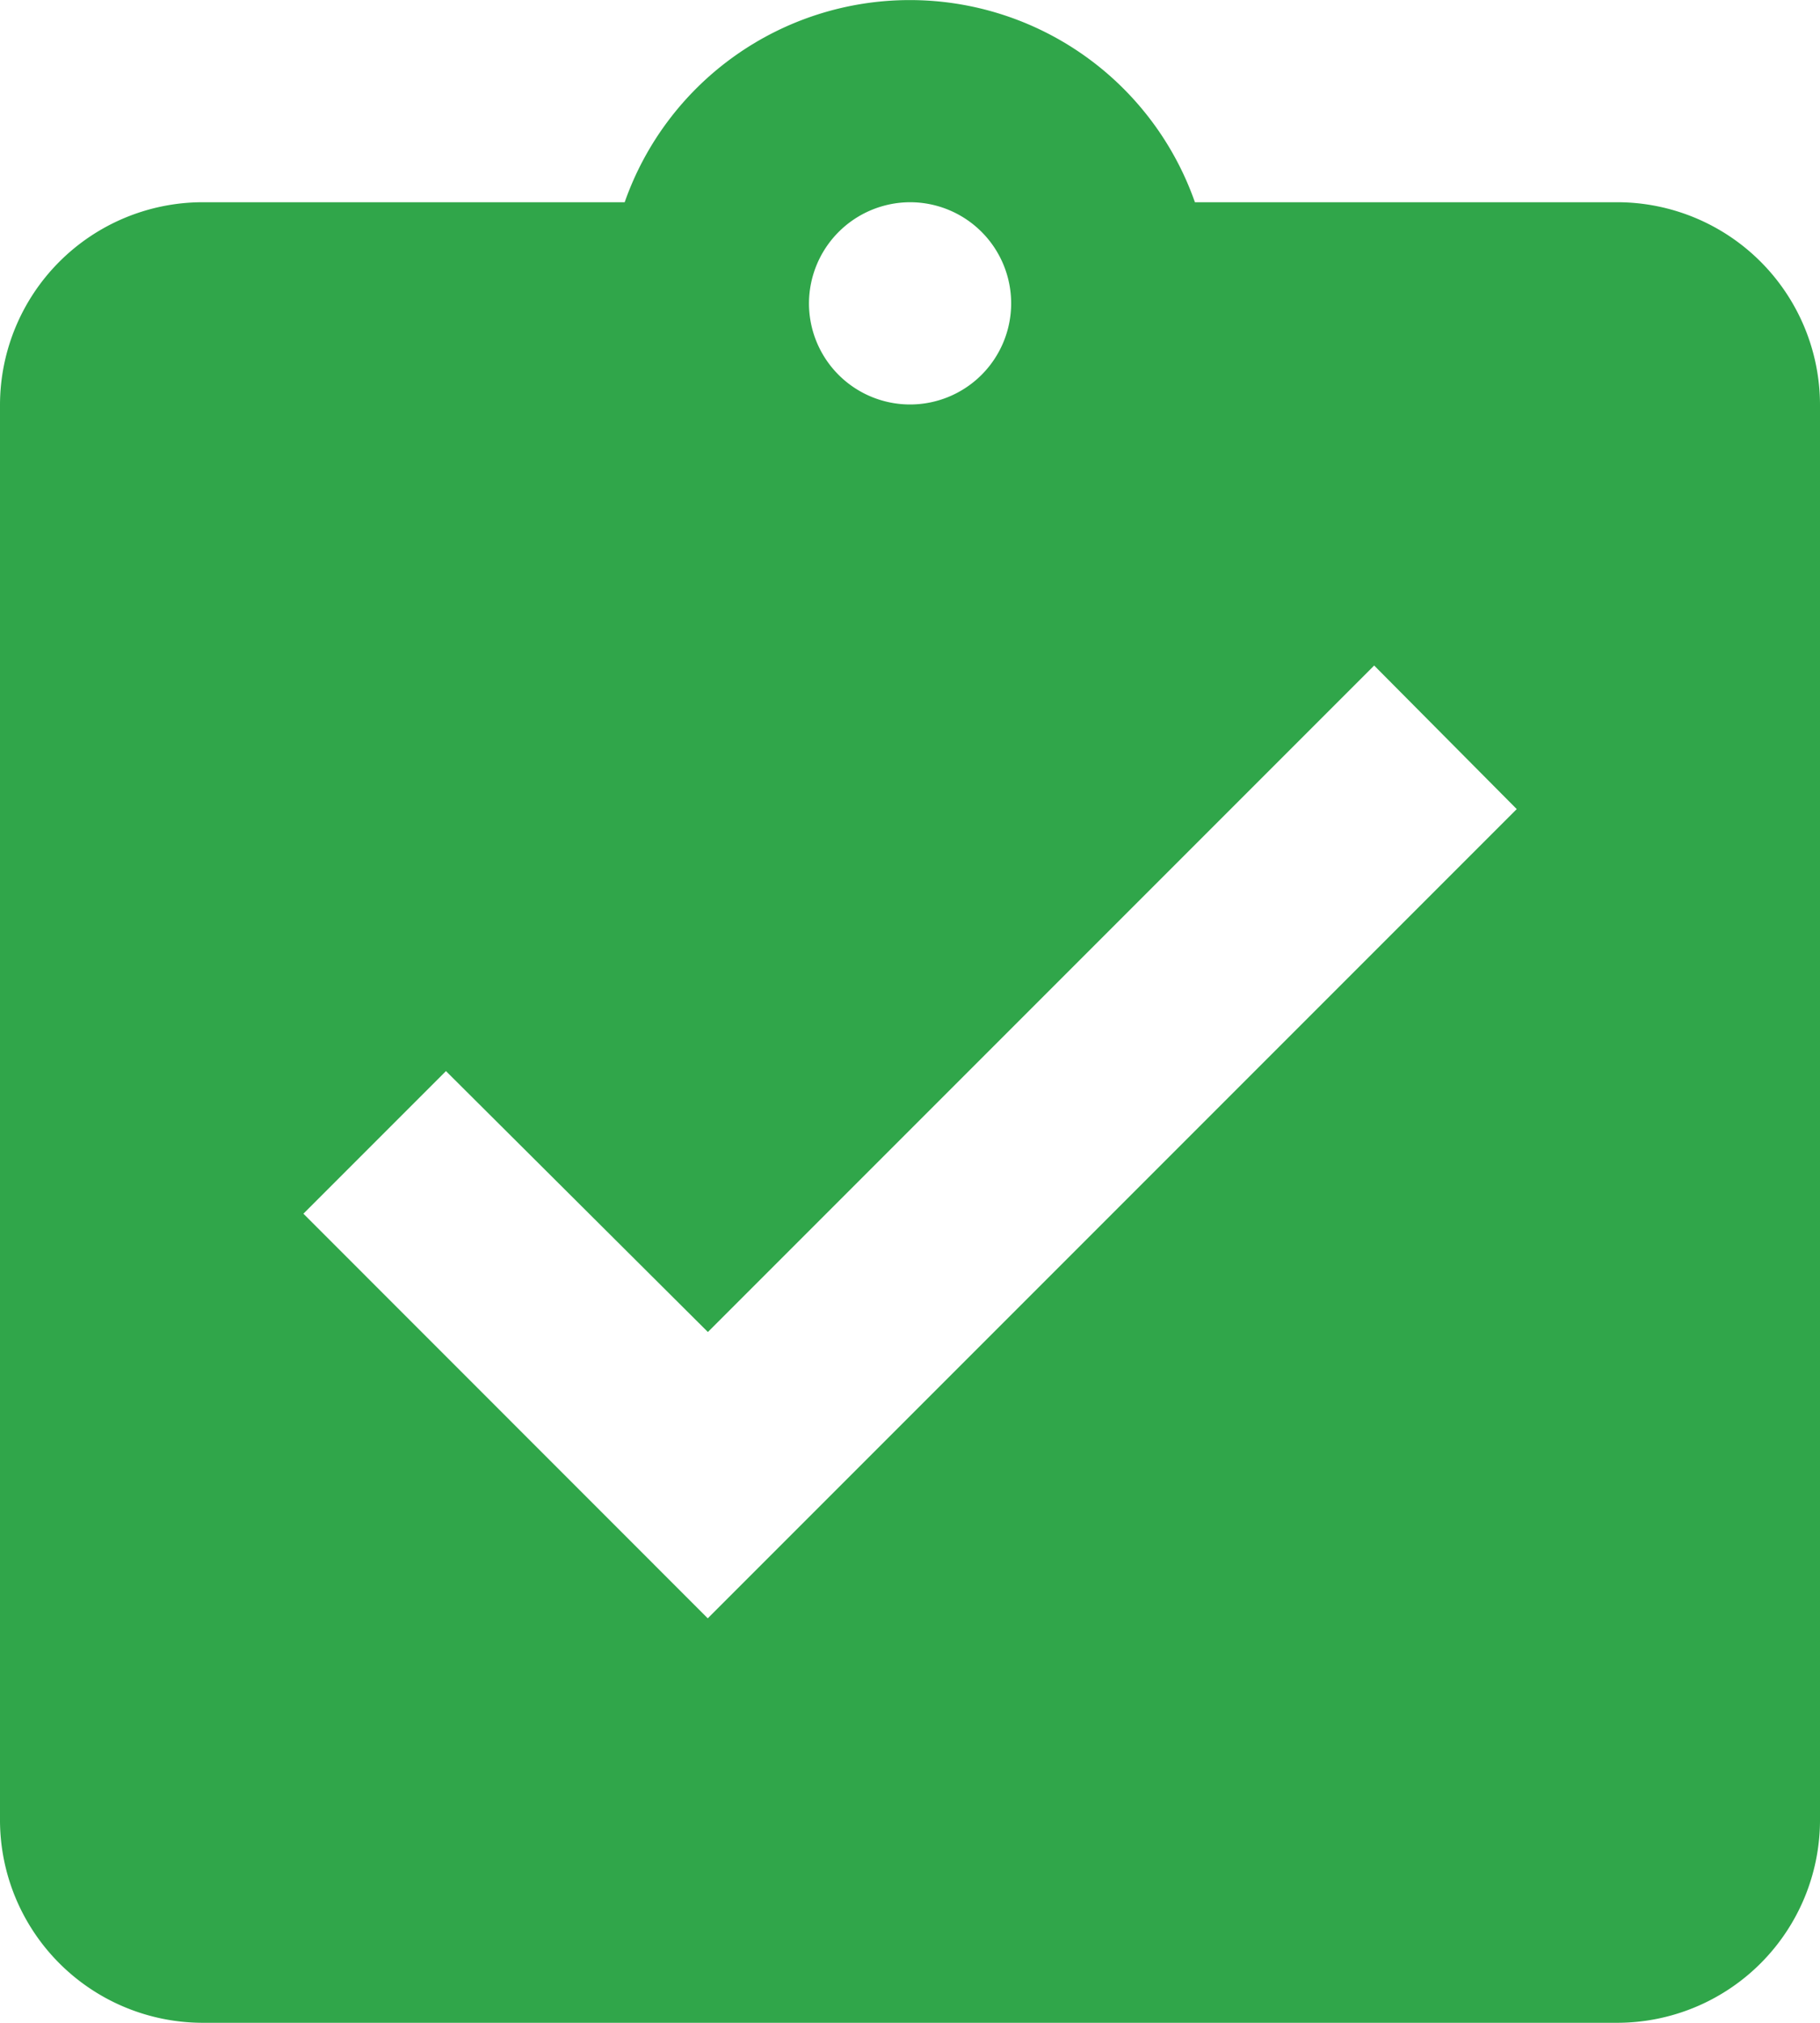 <svg xmlns="http://www.w3.org/2000/svg" width="13.341" height="14.823" viewBox="0 0 13.341 14.823">
  <path id="ic_assignment_turned_in_24px" d="M14.859,2.482h-3.1a2.215,2.215,0,0,0-4.18,0h-3.1A1.487,1.487,0,0,0,3,3.965V14.341a1.487,1.487,0,0,0,1.482,1.482H14.859a1.487,1.487,0,0,0,1.482-1.482V3.965A1.487,1.487,0,0,0,14.859,2.482Zm-5.188,0a.741.741,0,1,1-.741.741A.743.743,0,0,1,9.671,2.482ZM8.188,12.859,5.224,9.894,6.269,8.849l1.92,1.912,4.884-4.884,1.045,1.052Z" transform="translate(-3 -1)" fill="#30a64a"/>
</svg>
